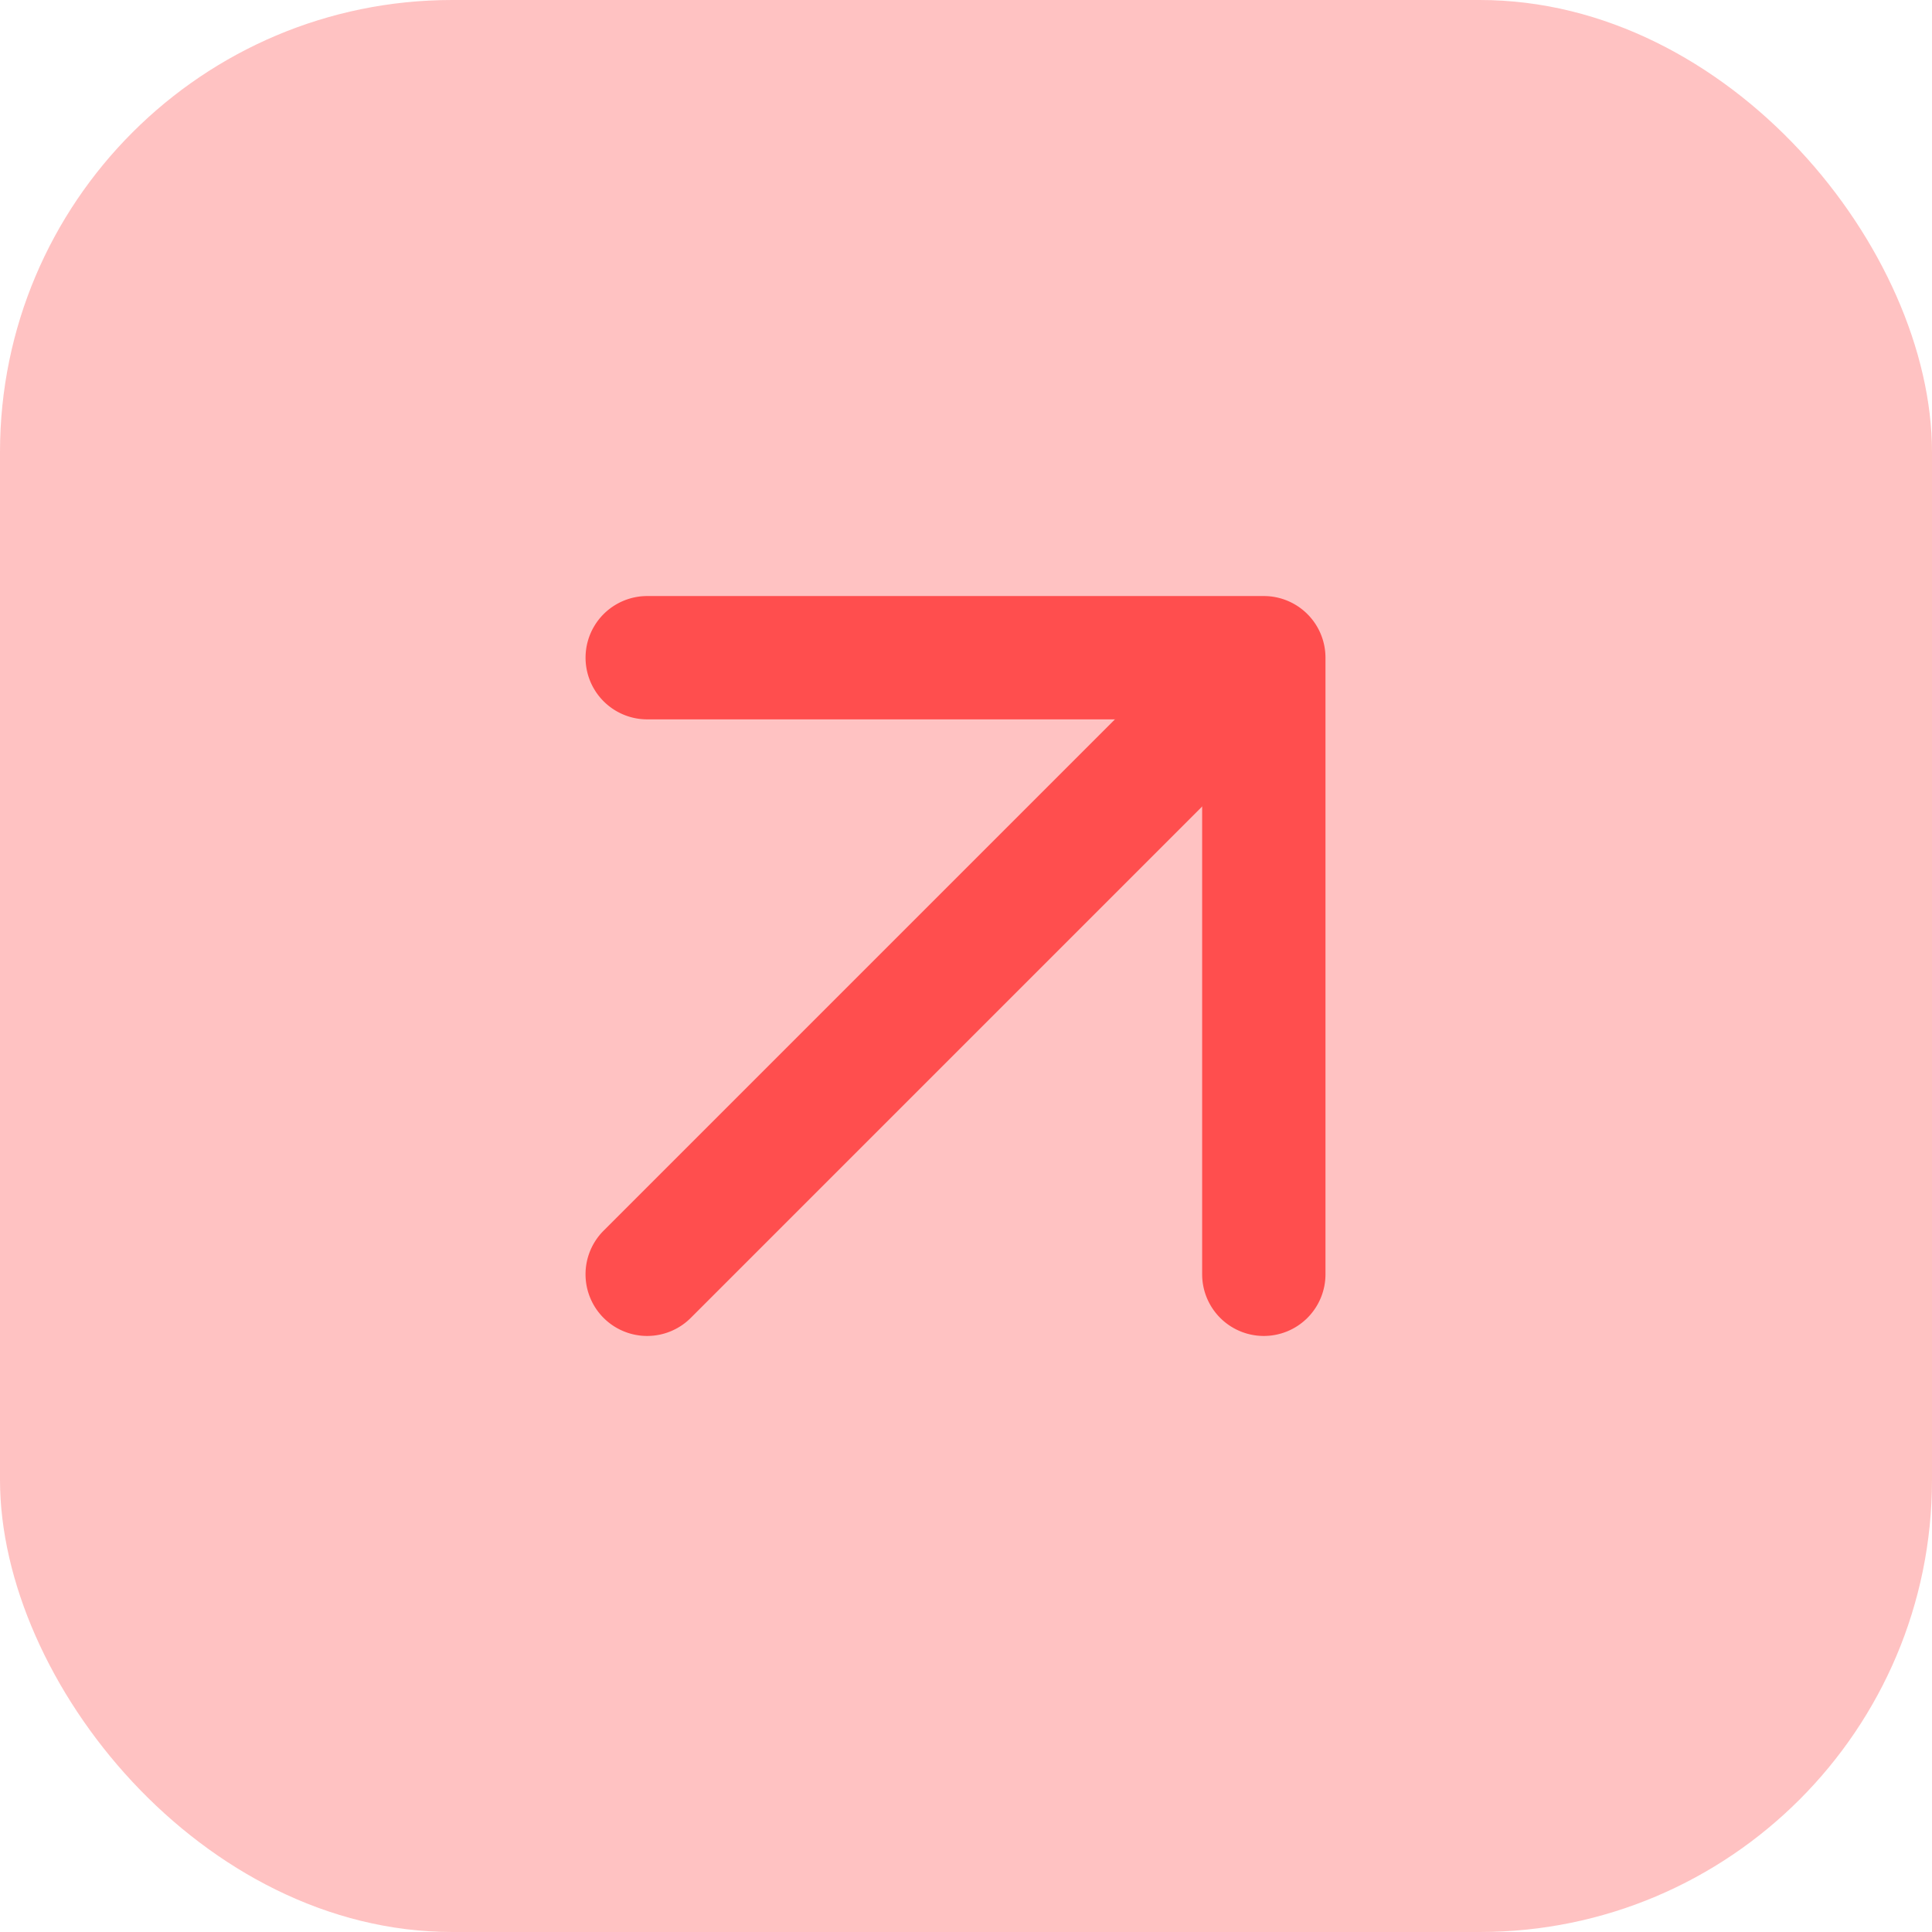 <svg xmlns="http://www.w3.org/2000/svg" width="47" height="47" viewBox="0 0 47 47">
  <g id="debit" transform="translate(-1057 -463)">
    <rect id="Rectangle_176" data-name="Rectangle 176" width="47" height="47" rx="11" transform="translate(1057 463)" fill="#ffc2c2"/>
    <g id="expenses" transform="translate(1072.745 479)">
      <path id="Path_193" data-name="Path 193" d="M10.5,27a1.5,1.5,0,0,1-1.061-2.561l15-15a1.5,1.5,0,0,1,2.121,2.121l-15,15A1.5,1.5,0,0,1,10.5,27Z" transform="translate(-10.5 -10.5)" fill="#ff4e4e"/>
      <path id="Path_194" data-name="Path 194" d="M25.5,27A1.5,1.5,0,0,1,24,25.5V12H10.5a1.5,1.5,0,0,1,0-3h15A1.5,1.5,0,0,1,27,10.5v15A1.5,1.5,0,0,1,25.5,27Z" transform="translate(-10.5 -10.5)" fill="#ff4e4e"/>
    </g>
  </g>
</svg>
